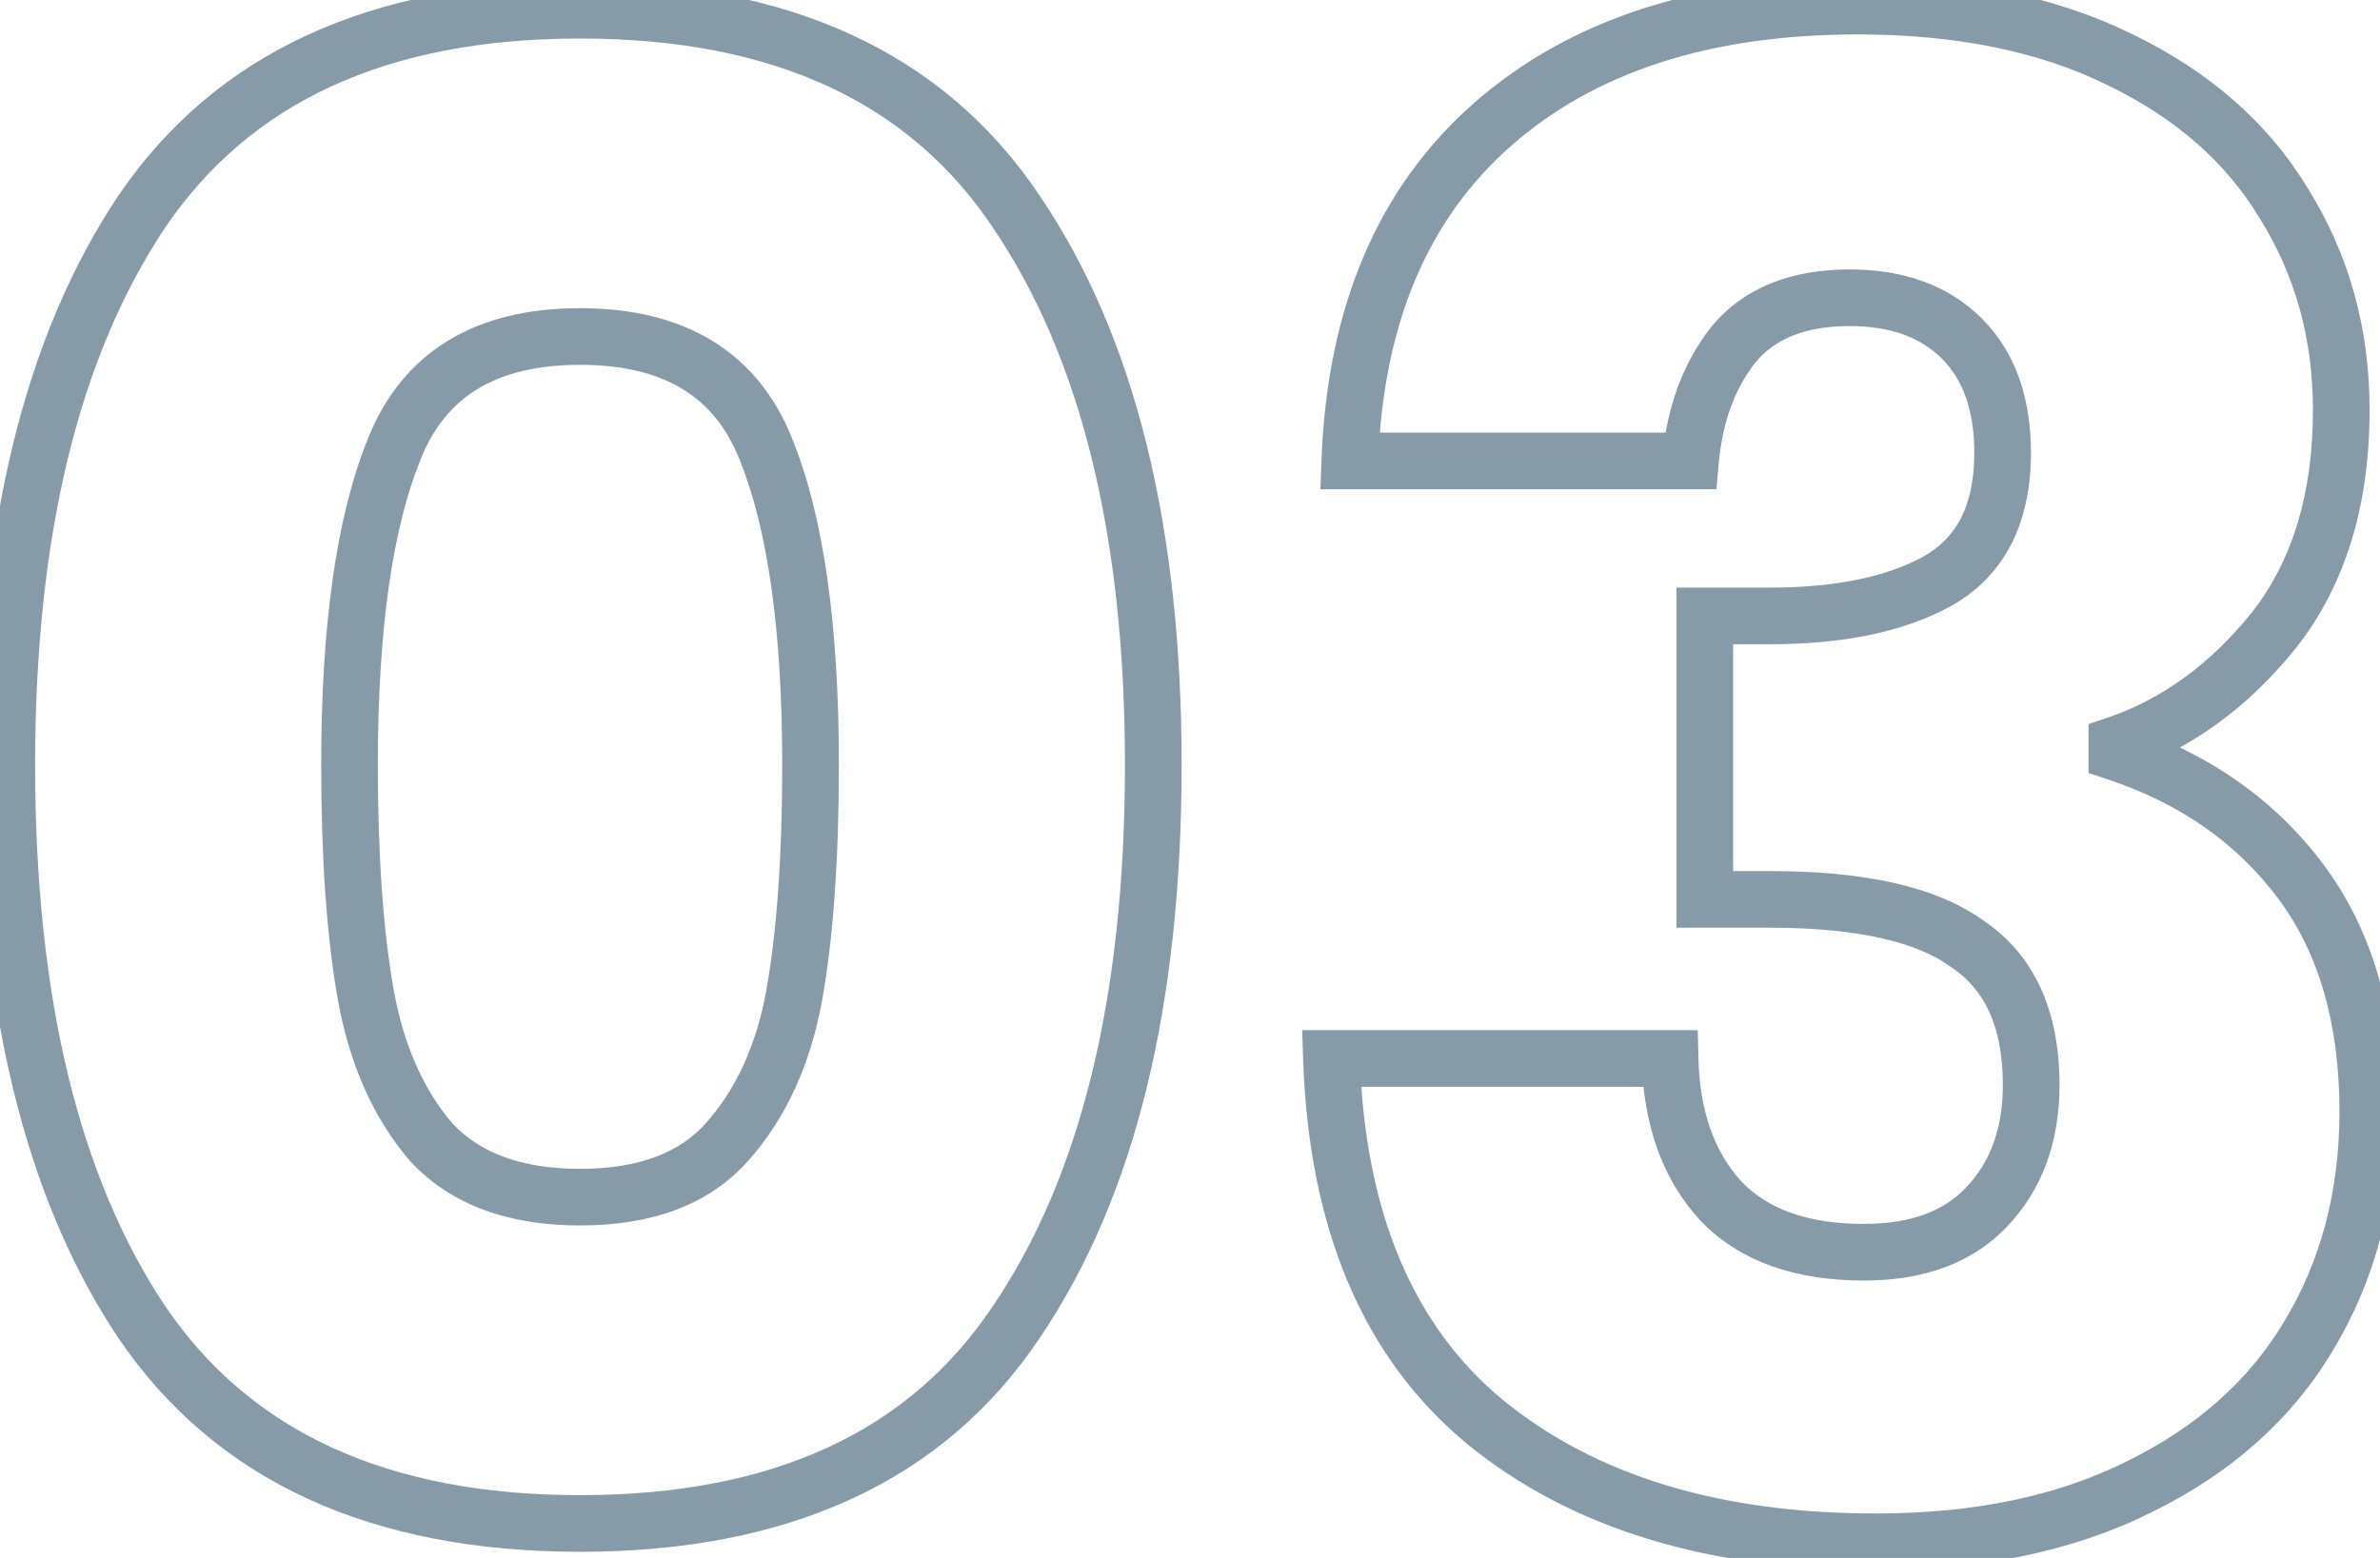 <svg width="84" height="55" viewBox="0 0 84 55" fill="none" xmlns="http://www.w3.org/2000/svg">
<path d="M4.992 7.488L4.164 6.928L4.16 6.933L4.992 7.488ZM35.88 7.488L35.048 8.043L35.052 8.048L35.88 7.488ZM35.88 46.656L35.052 46.096L35.048 46.101L35.88 46.656ZM4.992 46.656L4.16 47.211L4.164 47.217L4.992 46.656ZM27.024 15.84L26.096 16.211L26.098 16.217L27.024 15.84ZM13.92 15.84L14.846 16.217L14.848 16.211L13.92 15.84ZM12.912 35.136L11.927 35.311L11.928 35.315L12.912 35.136ZM15.216 40.32L14.457 40.971L14.469 40.985L14.482 40.999L15.216 40.32ZM25.656 40.32L24.91 39.654L24.909 39.656L25.656 40.32ZM28.032 35.136L29.016 35.315L29.017 35.311L28.032 35.136ZM1.24 27C1.24 18.858 2.804 12.572 5.824 8.043L4.16 6.933C0.844 11.908 -0.76 18.63 -0.76 27H1.24ZM5.82 8.048C8.805 3.638 13.61 1.36 20.472 1.36V-0.64C13.126 -0.64 7.611 1.834 4.164 6.928L5.82 8.048ZM20.472 1.36C27.334 1.36 32.111 3.638 35.048 8.043L36.712 6.933C33.312 1.834 27.818 -0.64 20.472 -0.64V1.36ZM35.052 8.048C38.117 12.577 39.704 18.86 39.704 27H41.704C41.704 18.628 40.075 11.903 36.708 6.928L35.052 8.048ZM39.704 27C39.704 35.239 38.116 41.569 35.052 46.096L36.708 47.217C40.076 42.239 41.704 35.465 41.704 27H39.704ZM35.048 46.101C32.111 50.506 27.334 52.784 20.472 52.784V54.784C27.818 54.784 33.312 52.31 36.712 47.211L35.048 46.101ZM20.472 52.784C13.61 52.784 8.805 50.506 5.82 46.096L4.164 47.217C7.611 52.31 13.126 54.784 20.472 54.784V52.784ZM5.824 46.101C2.805 41.573 1.24 35.241 1.24 27H-0.76C-0.76 35.463 0.843 42.235 4.16 47.211L5.824 46.101ZM29.608 27C29.608 22.103 29.078 18.232 27.95 15.463L26.098 16.217C27.082 18.632 27.608 22.201 27.608 27H29.608ZM27.953 15.469C27.353 13.971 26.41 12.8 25.111 12.014C23.823 11.236 22.257 10.88 20.472 10.88V12.88C21.999 12.88 23.181 13.184 24.077 13.726C24.962 14.261 25.639 15.069 26.096 16.211L27.953 15.469ZM20.472 10.88C18.687 10.88 17.121 11.236 15.833 12.014C14.534 12.8 13.591 13.971 12.992 15.469L14.848 16.211C15.305 15.069 15.982 14.261 16.867 13.726C17.763 13.184 18.945 12.88 20.472 12.88V10.88ZM12.994 15.463C11.866 18.232 11.336 22.103 11.336 27H13.336C13.336 22.201 13.862 18.632 14.846 16.217L12.994 15.463ZM11.336 27C11.336 30.297 11.53 33.073 11.927 35.311L13.897 34.961C13.527 32.879 13.336 30.231 13.336 27H11.336ZM11.928 35.315C12.337 37.564 13.167 39.466 14.457 40.971L15.975 39.669C14.961 38.486 14.255 36.932 13.896 34.957L11.928 35.315ZM14.482 40.999C15.925 42.557 17.979 43.264 20.472 43.264V41.264C18.357 41.264 16.907 40.675 15.95 39.641L14.482 40.999ZM20.472 43.264C22.963 43.264 25.005 42.558 26.403 40.984L24.909 39.656C24.003 40.674 22.589 41.264 20.472 41.264V43.264ZM26.402 40.986C27.746 39.48 28.605 37.573 29.016 35.315L27.048 34.957C26.691 36.923 25.966 38.472 24.91 39.654L26.402 40.986ZM29.017 35.311C29.415 33.073 29.608 30.297 29.608 27H27.608C27.608 30.231 27.418 32.879 27.047 34.961L29.017 35.311ZM47.641 16.272L46.641 16.235L46.603 17.272H47.641V16.272ZM52.681 4.392L53.341 5.143L53.341 5.143L52.681 4.392ZM74.785 2.088L74.344 2.986L74.351 2.989L74.785 2.088ZM80.617 7.2L79.759 7.714L79.763 7.721L79.768 7.728L80.617 7.2ZM80.257 22.248L81.036 22.875L81.043 22.866L80.257 22.248ZM74.713 26.28L74.39 25.334L73.713 25.564V26.28H74.713ZM74.713 26.568H73.713V27.289L74.397 27.517L74.713 26.568ZM81.481 47.16L80.625 46.643L80.622 46.648L81.481 47.16ZM75.505 52.488L75.064 51.59L75.058 51.594L75.505 52.488ZM52.393 50.184L51.754 50.953L51.759 50.958L52.393 50.184ZM46.993 37.368V36.368H45.959L45.993 37.402L46.993 37.368ZM58.945 37.368L59.944 37.345L59.922 36.368H58.945V37.368ZM60.745 42.408L60.01 43.086L60.017 43.093L60.023 43.1L60.745 42.408ZM70.105 42.624L69.382 41.933L69.381 41.934L70.105 42.624ZM69.457 33.336L68.865 34.142L68.88 34.153L68.896 34.164L69.457 33.336ZM60.169 31.752H59.169V32.752H60.169V31.752ZM60.169 21.744V20.744H59.169V21.744H60.169ZM68.377 20.52L68.858 21.397L68.867 21.392L68.377 20.52ZM69.241 11.952L69.948 11.245L69.948 11.245L69.241 11.952ZM61.177 12.168L60.406 11.531L60.397 11.541L60.389 11.552L61.177 12.168ZM59.665 16.272V17.272H60.58L60.661 16.36L59.665 16.272ZM48.64 16.309C48.824 11.383 50.423 7.707 53.341 5.143L52.021 3.641C48.602 6.645 46.841 10.889 46.641 16.235L48.64 16.309ZM53.341 5.143C56.279 2.561 60.316 1.216 65.569 1.216V-0.784C59.973 -0.784 55.418 0.655 52.021 3.641L53.341 5.143ZM65.569 1.216C69.056 1.216 71.969 1.821 74.344 2.986L75.225 1.19C72.512 -0.141 69.281 -0.784 65.569 -0.784V1.216ZM74.351 2.989C76.793 4.165 78.578 5.745 79.759 7.714L81.474 6.686C80.064 4.335 77.961 2.507 75.219 1.187L74.351 2.989ZM79.768 7.728C81.007 9.721 81.633 11.96 81.633 14.472H83.633C83.633 11.608 82.914 8.999 81.466 6.672L79.768 7.728ZM81.633 14.472C81.633 17.47 80.886 19.829 79.47 21.63L81.043 22.866C82.796 20.635 83.633 17.81 83.633 14.472H81.633ZM79.478 21.621C77.996 23.462 76.3 24.682 74.39 25.334L75.035 27.227C77.35 26.438 79.349 24.971 81.036 22.875L79.478 21.621ZM73.713 26.28V26.568H75.713V26.28H73.713ZM74.397 27.517C76.958 28.371 78.942 29.77 80.393 31.704L81.993 30.504C80.275 28.214 77.939 26.589 75.029 25.619L74.397 27.517ZM80.393 31.704C81.817 33.603 82.569 36.089 82.569 39.24H84.569C84.569 35.767 83.737 32.829 81.993 30.504L80.393 31.704ZM82.569 39.24C82.569 42.053 81.913 44.511 80.625 46.643L82.337 47.677C83.833 45.201 84.569 42.379 84.569 39.24H82.569ZM80.622 46.648C79.388 48.718 77.552 50.369 75.064 51.59L75.945 53.386C78.738 52.015 80.885 50.114 82.34 47.672L80.622 46.648ZM75.058 51.594C72.634 52.805 69.698 53.432 66.217 53.432V55.432C69.935 55.432 73.192 54.763 75.952 53.382L75.058 51.594ZM66.217 53.432C60.62 53.432 56.258 52.058 53.027 49.41L51.759 50.958C55.44 53.974 60.294 55.432 66.217 55.432V53.432ZM53.032 49.415C49.903 46.815 48.178 42.849 47.992 37.334L45.993 37.402C46.192 43.311 48.066 47.889 51.754 50.953L53.032 49.415ZM46.993 38.368H58.945V36.368H46.993V38.368ZM57.945 37.391C57.997 39.685 58.655 41.619 60.01 43.086L61.48 41.73C60.53 40.701 59.988 39.275 59.944 37.345L57.945 37.391ZM60.023 43.1C61.42 44.555 63.397 45.208 65.785 45.208V43.208C63.756 43.208 62.374 42.661 61.466 41.715L60.023 43.1ZM65.785 45.208C67.849 45.208 69.582 44.62 70.828 43.315L69.381 41.934C68.612 42.74 67.465 43.208 65.785 43.208V45.208ZM70.827 43.315C72.09 41.995 72.689 40.293 72.689 38.304H70.689C70.689 39.867 70.231 41.045 69.382 41.933L70.827 43.315ZM72.689 38.304C72.689 35.773 71.857 33.754 70.018 32.508L68.896 34.164C70.033 34.934 70.689 36.227 70.689 38.304H72.689ZM70.048 32.53C68.346 31.282 65.752 30.752 62.473 30.752V32.752C65.626 32.752 67.687 33.279 68.865 34.142L70.048 32.53ZM62.473 30.752H60.169V32.752H62.473V30.752ZM61.169 31.752V21.744H59.169V31.752H61.169ZM60.169 22.744H62.473V20.744H60.169V22.744ZM62.473 22.744C65.019 22.744 67.171 22.322 68.858 21.397L67.896 19.643C66.606 20.351 64.822 20.744 62.473 20.744V22.744ZM68.867 21.392C70.793 20.308 71.681 18.409 71.681 15.984H69.681C69.681 17.879 69.032 19.004 67.886 19.648L68.867 21.392ZM71.681 15.984C71.681 14.067 71.143 12.44 69.948 11.245L68.534 12.659C69.258 13.384 69.681 14.445 69.681 15.984H71.681ZM69.948 11.245C68.758 10.055 67.159 9.512 65.281 9.512V11.512C66.762 11.512 67.804 11.929 68.534 12.659L69.948 11.245ZM65.281 9.512C63.247 9.512 61.558 10.137 60.406 11.531L61.948 12.805C62.62 11.991 63.667 11.512 65.281 11.512V9.512ZM60.389 11.552C59.387 12.832 58.827 14.393 58.669 16.184L60.661 16.36C60.791 14.887 61.238 13.712 61.964 12.784L60.389 11.552ZM59.665 15.272H47.641V17.272H59.665V15.272Z" fill="#869BA7"/>
</svg>

